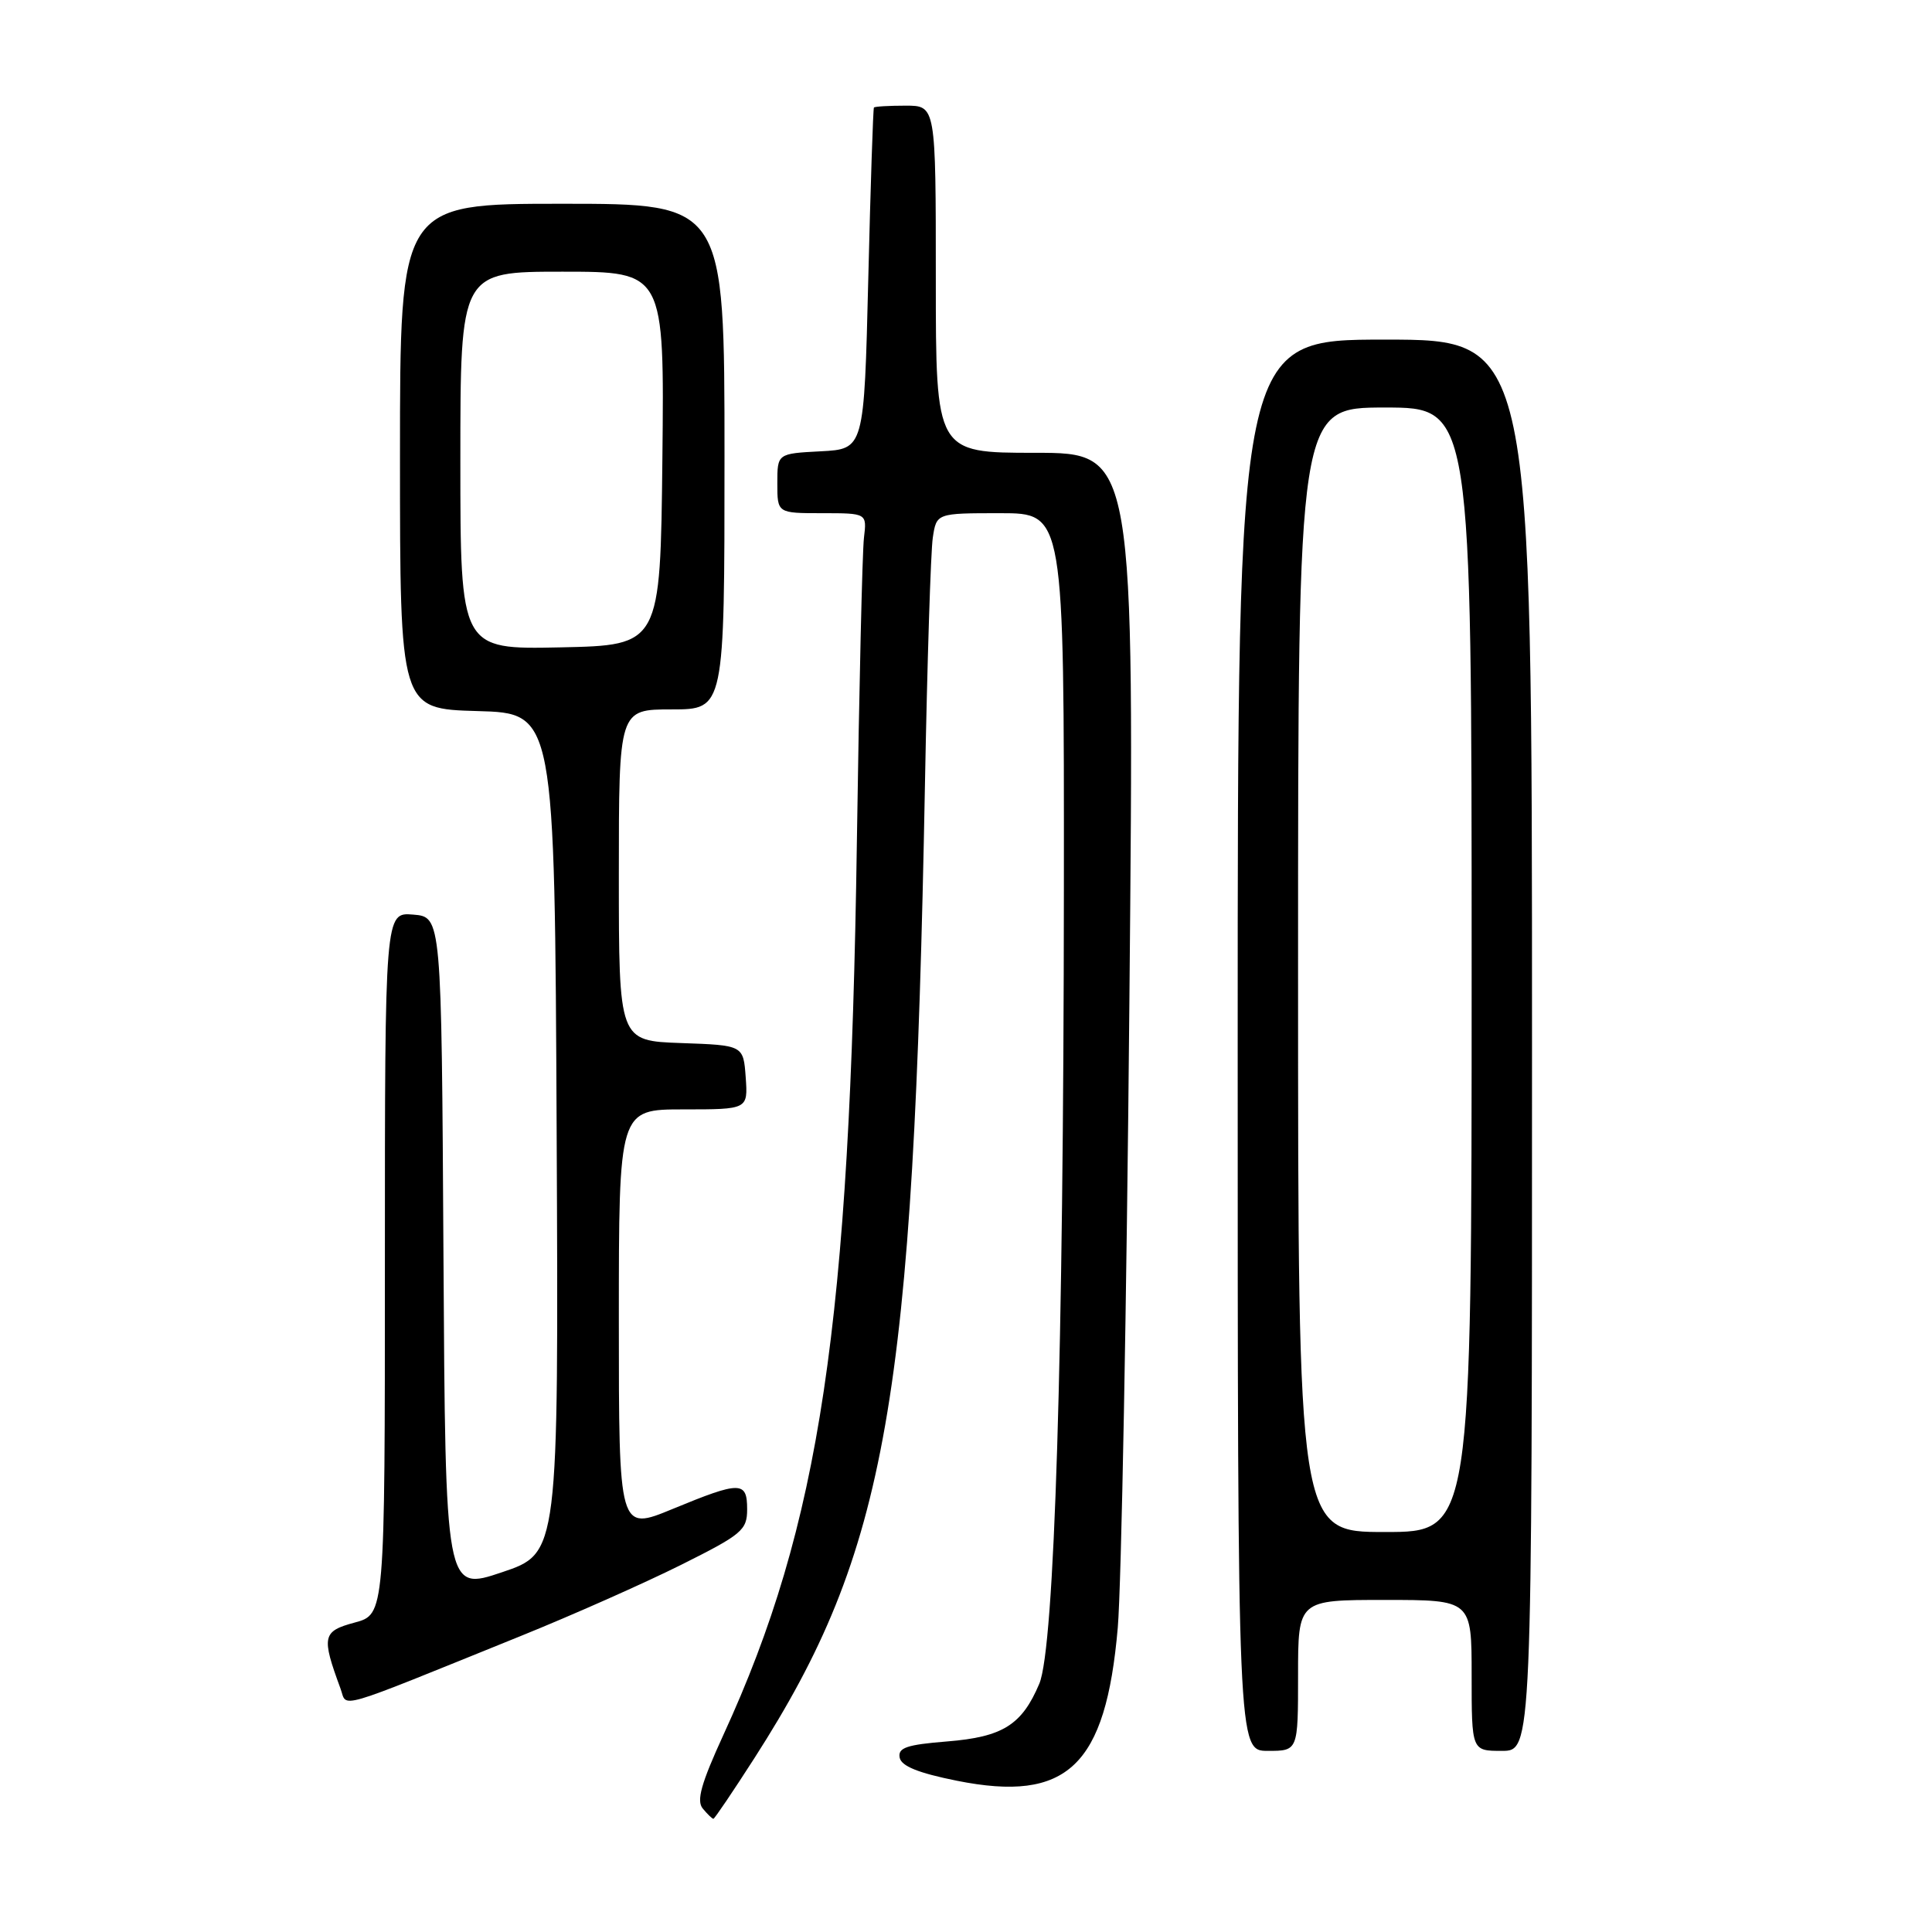 <?xml version="1.0" encoding="UTF-8" standalone="no"?>
<!DOCTYPE svg PUBLIC "-//W3C//DTD SVG 1.1//EN" "http://www.w3.org/Graphics/SVG/1.1/DTD/svg11.dtd" >
<svg xmlns="http://www.w3.org/2000/svg" xmlns:xlink="http://www.w3.org/1999/xlink" version="1.1" viewBox="0 0 256 256">
 <g >
 <path fill="currentColor"
d=" M 99.99 232.92 C 117.56 205.53 121.04 185.66 122.56 104.00 C 122.86 87.78 123.33 73.04 123.60 71.25 C 124.09 68.00 124.09 68.00 132.55 68.00 C 141.00 68.00 141.00 68.00 140.97 117.75 C 140.93 179.32 139.73 218.35 137.71 223.11 C 135.40 228.57 132.86 230.16 125.50 230.75 C 120.15 231.18 118.96 231.58 119.21 232.89 C 119.42 234.02 121.67 234.93 126.80 235.96 C 141.43 238.88 146.52 234.04 148.11 215.68 C 148.59 210.08 149.29 172.76 149.65 132.75 C 150.32 60.00 150.32 60.00 137.16 60.00 C 124.00 60.00 124.00 60.00 124.00 37.00 C 124.00 14.00 124.00 14.00 120.00 14.00 C 117.80 14.00 115.91 14.11 115.80 14.25 C 115.69 14.39 115.35 24.62 115.05 37.00 C 114.50 59.50 114.50 59.50 108.75 59.80 C 103.00 60.10 103.00 60.10 103.00 64.05 C 103.00 68.00 103.00 68.00 108.94 68.00 C 114.87 68.00 114.87 68.00 114.48 71.25 C 114.26 73.04 113.84 91.18 113.54 111.57 C 112.61 175.63 108.67 201.99 95.85 229.89 C 92.90 236.33 92.26 238.61 93.12 239.64 C 93.74 240.39 94.37 241.00 94.53 241.00 C 94.68 241.00 97.14 237.36 99.99 232.92 Z  M 172.00 222.00 C 172.00 212.00 172.00 212.00 183.50 212.00 C 195.00 212.00 195.00 212.00 195.00 222.00 C 195.00 232.00 195.00 232.00 199.00 232.00 C 203.00 232.00 203.00 232.00 203.00 138.50 C 203.00 45.00 203.00 45.00 183.50 45.00 C 164.00 45.00 164.00 45.00 164.00 138.50 C 164.00 232.00 164.00 232.00 168.00 232.00 C 172.00 232.00 172.00 232.00 172.00 222.00 Z  M 69.00 216.78 C 75.88 214.00 85.44 209.75 90.25 207.35 C 98.32 203.32 99.00 202.75 99.00 199.99 C 99.00 196.24 98.13 196.23 89.14 199.94 C 82.00 202.89 82.00 202.89 82.00 174.94 C 82.00 147.00 82.00 147.00 90.56 147.00 C 99.11 147.00 99.11 147.00 98.81 142.75 C 98.50 138.50 98.50 138.50 90.25 138.21 C 82.00 137.92 82.00 137.92 82.00 115.96 C 82.00 94.00 82.00 94.00 89.00 94.00 C 96.00 94.00 96.00 94.00 96.00 60.50 C 96.00 27.00 96.00 27.00 74.50 27.00 C 53.00 27.00 53.00 27.00 53.00 60.47 C 53.00 93.93 53.00 93.93 63.25 94.22 C 73.50 94.50 73.50 94.50 73.76 150.16 C 74.02 205.81 74.02 205.81 66.52 208.33 C 59.02 210.86 59.02 210.86 58.76 166.18 C 58.50 121.50 58.50 121.50 54.75 121.19 C 51.00 120.88 51.00 120.88 51.00 167.40 C 51.00 213.92 51.00 213.92 46.99 215.00 C 42.72 216.15 42.57 216.83 45.12 223.75 C 46.07 226.31 43.84 226.96 69.00 216.78 Z  M 172.00 128.50 C 172.00 54.00 172.00 54.00 183.50 54.00 C 195.00 54.00 195.00 54.00 195.00 128.50 C 195.00 203.00 195.00 203.00 183.50 203.00 C 172.00 203.00 172.00 203.00 172.00 128.50 Z  M 61.00 61.03 C 61.00 36.00 61.00 36.00 74.52 36.00 C 88.03 36.00 88.03 36.00 87.77 60.75 C 87.50 85.50 87.50 85.50 74.25 85.78 C 61.00 86.06 61.00 86.06 61.00 61.03 Z "/>
</g>
</svg>
